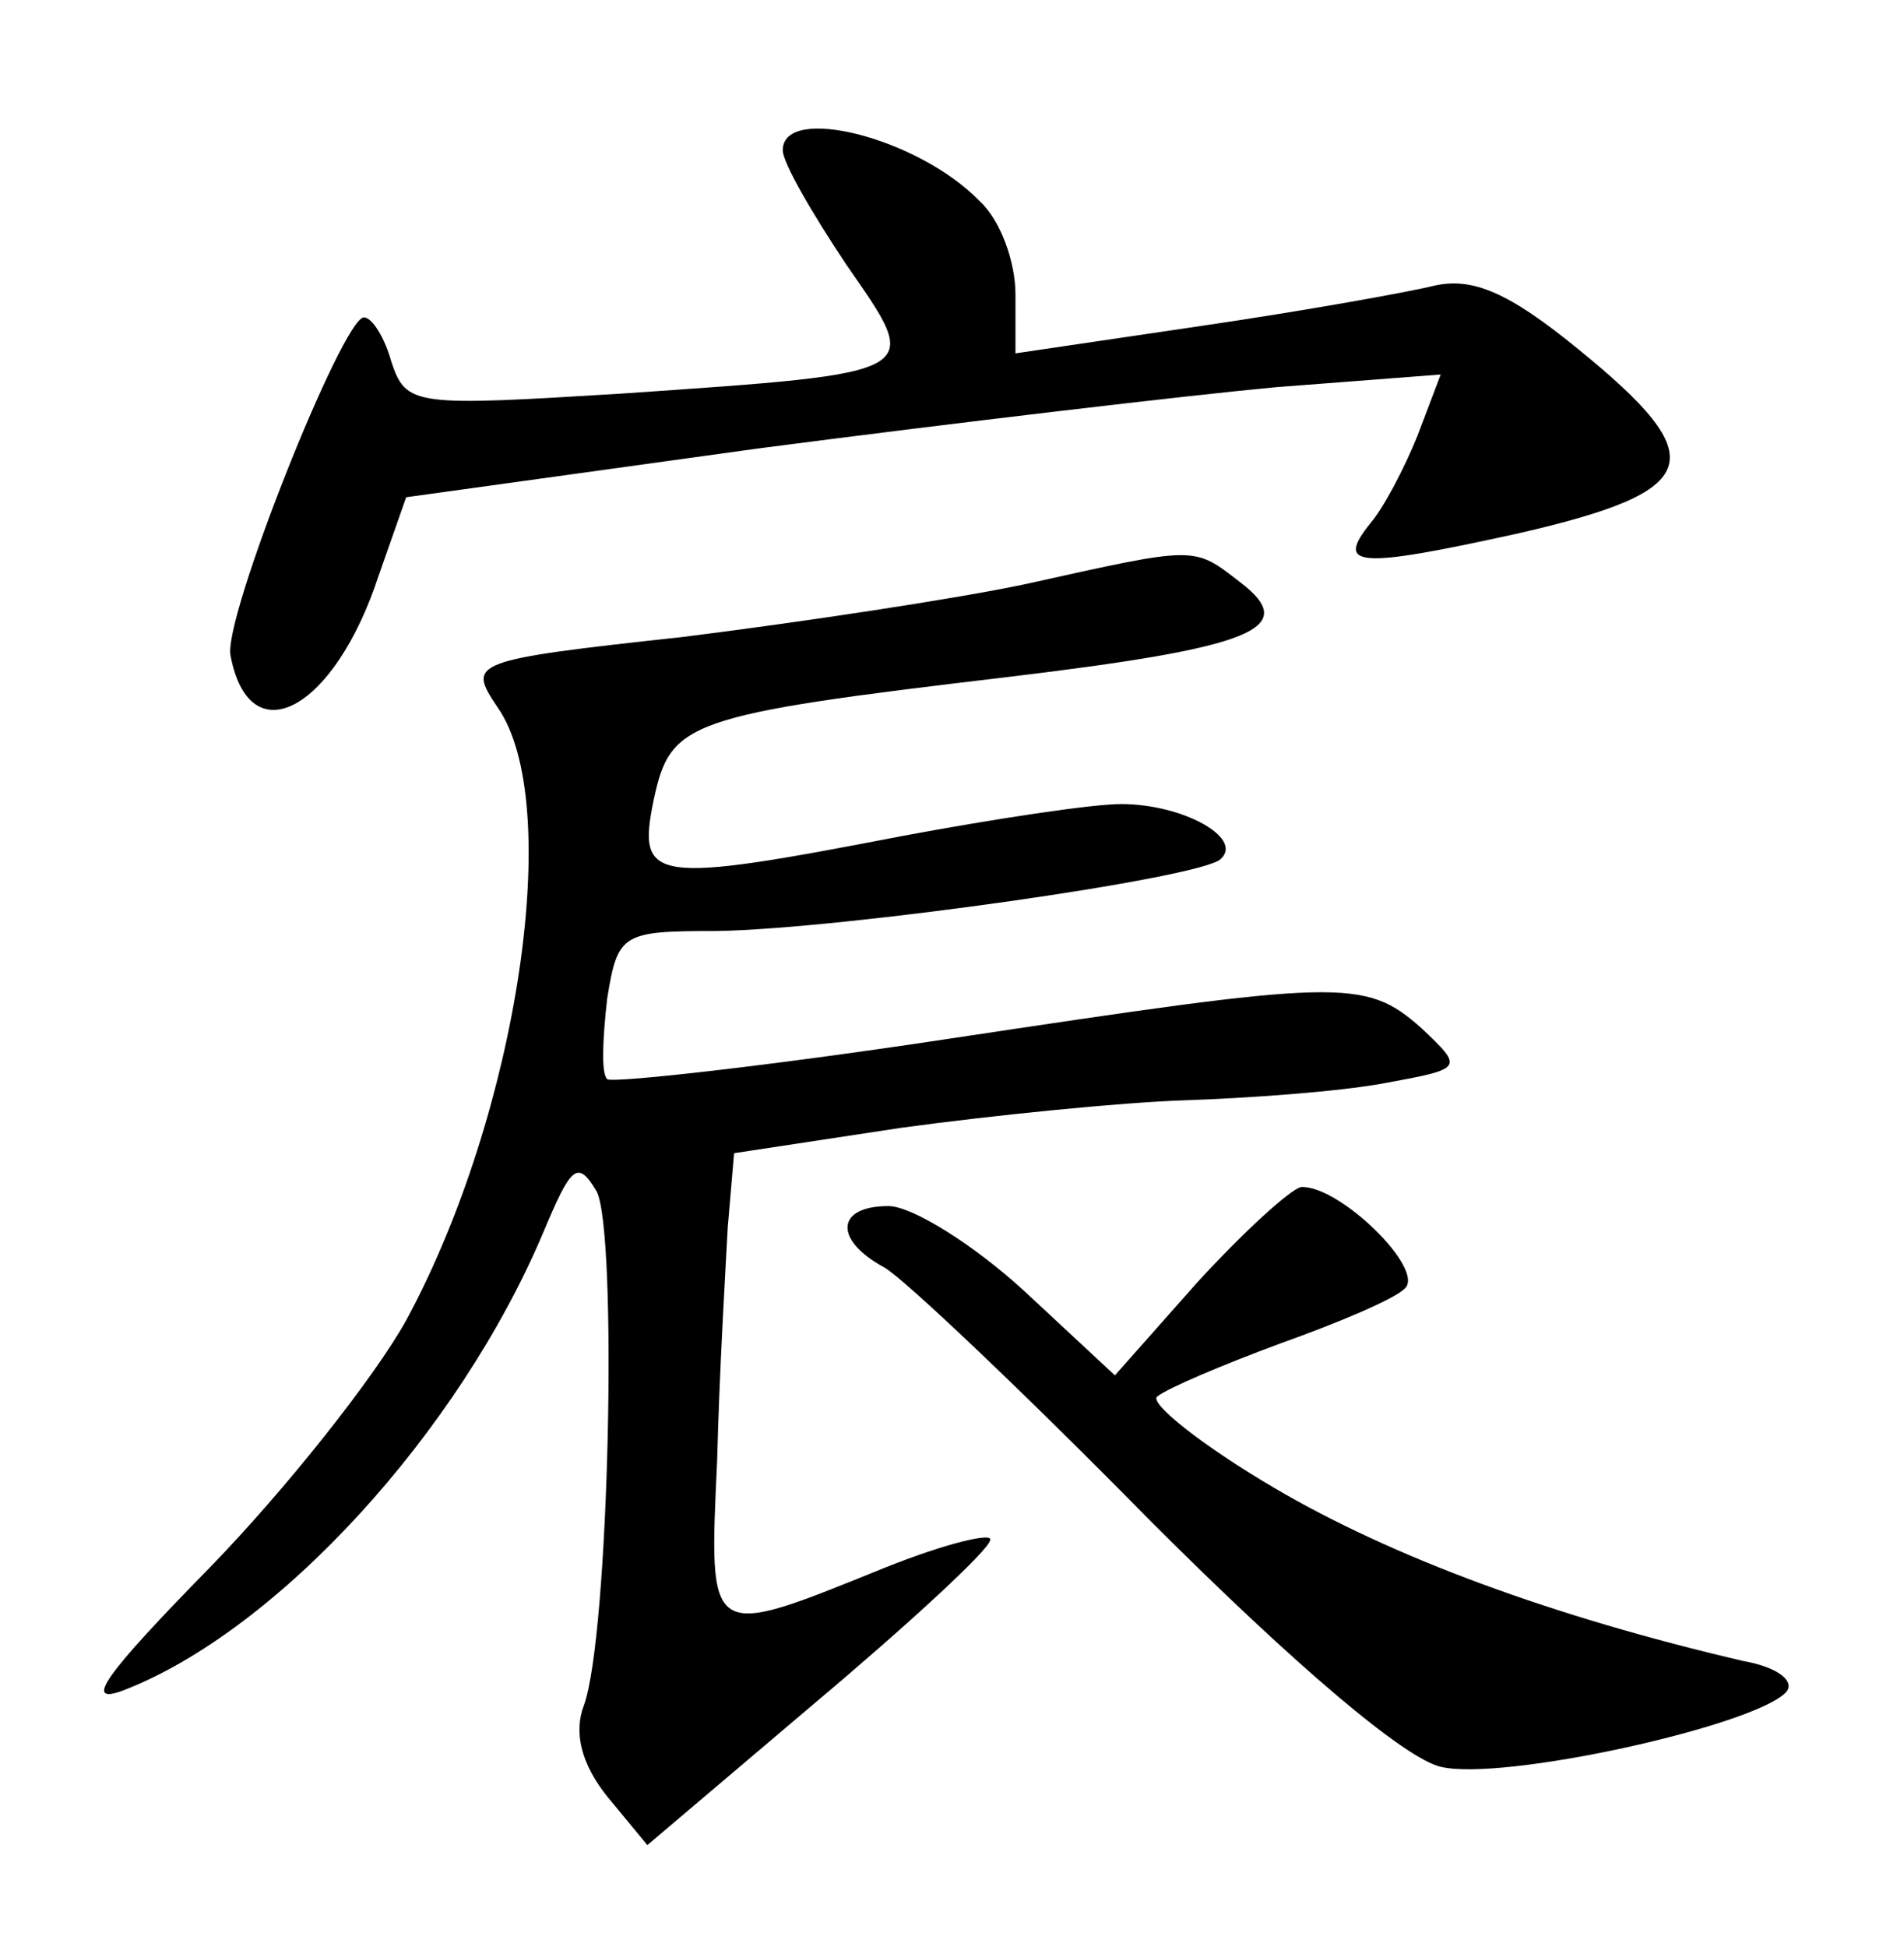<?xml version="1.0" standalone="no"?>
<!DOCTYPE svg PUBLIC "-//W3C//DTD SVG 20010904//EN"
 "http://www.w3.org/TR/2001/REC-SVG-20010904/DTD/svg10.dtd">
<svg version="1.0" xmlns="http://www.w3.org/2000/svg"
 width="90pt" height="92pt" viewBox="0 0 90 92"
 preserveAspectRatio="xMidYMid meet">
<g transform="translate(0,92) scale(0.1,-0.1)"
fill="#000000" stroke="none">
<path d="M370 849 c0 -6 14 -30 30 -54 36 -52 39 -51 -106 -61 -98 -6 -102 -6
-109 15 -3 11 -9 21 -13 21 -10 0 -67 -143 -63 -160 9 -47 49 -26 70 38 l13
37 166 23 c92 12 202 25 245 29 l78 6 -11 -29 c-6 -15 -16 -34 -22 -41 -17
-21 -7 -22 70 -5 87 20 92 35 28 87 -33 27 -50 34 -68 30 -12 -3 -62 -12 -110
-19 l-88 -13 0 28 c0 15 -7 35 -17 44 -29 30 -93 46 -93 24z"/>
<path d="M485 644 c-33 -7 -106 -18 -162 -25 -101 -11 -102 -12 -88 -33 32
-45 10 -192 -43 -290 -15 -27 -57 -80 -93 -117 -49 -50 -60 -65 -41 -58 73 28
159 122 199 217 13 31 16 34 25 19 10 -19 6 -210 -6 -243 -5 -13 -1 -28 11
-43 l19 -23 79 67 c44 37 82 72 83 77 2 4 -20 -1 -50 -13 -84 -34 -83 -35 -79
51 1 41 4 91 5 110 l3 35 79 12 c44 6 104 12 134 13 30 1 72 4 94 8 38 7 38 7
18 26 -27 24 -38 23 -224 -5 -86 -13 -159 -21 -161 -19 -3 3 -2 20 0 38 5 31
7 32 52 32 59 1 229 25 238 34 11 10 -18 26 -47 26 -14 0 -60 -7 -103 -15
-119 -23 -126 -22 -118 17 8 37 15 40 167 58 117 14 139 23 110 45 -22 17 -20
17 -101 -1z"/>
<path d="M566 314 l-39 -44 -43 40 c-24 22 -53 40 -64 40 -25 0 -26 -16 -2
-29 9 -5 66 -59 126 -120 69 -69 120 -112 137 -116 29 -7 147 19 163 35 5 5
-3 12 -20 15 -90 21 -166 49 -222 82 -34 20 -59 40 -55 43 5 4 31 15 58 25 28
10 54 21 59 26 10 9 -31 49 -49 48 -5 -1 -27 -21 -49 -45z"/>
</g>
</svg>
